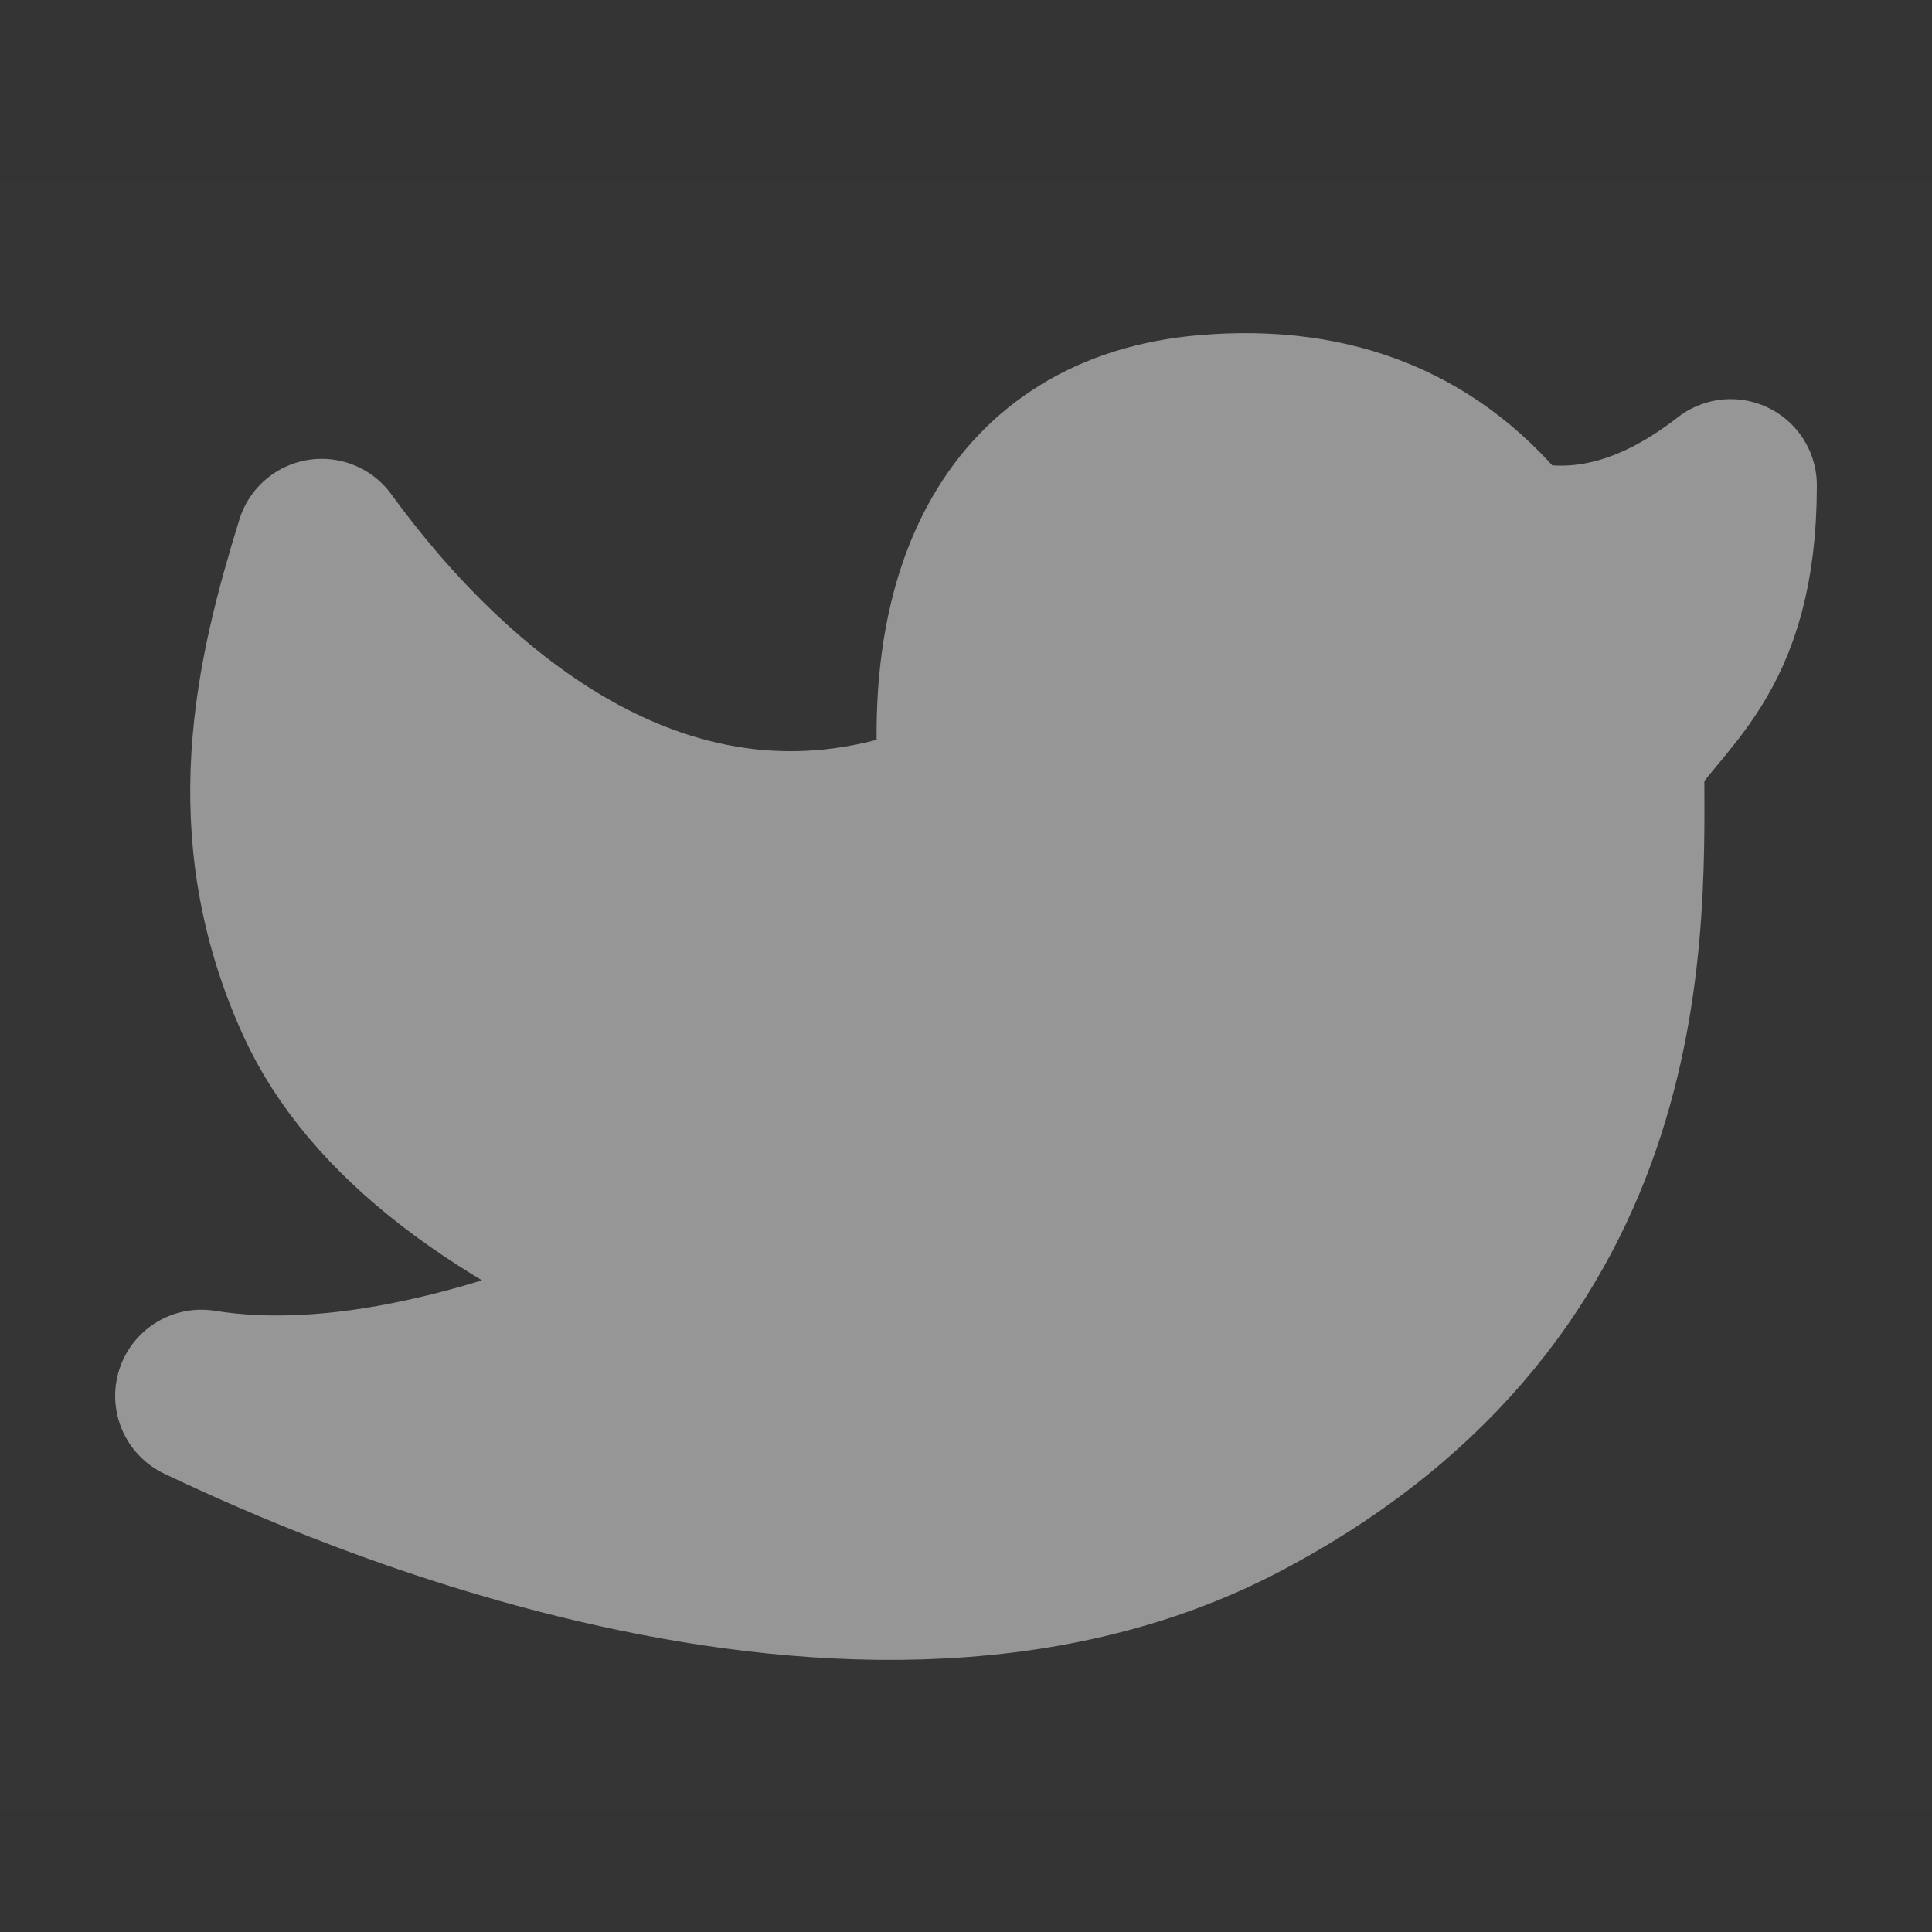 <svg width="10" height="10" viewBox="0 0 10 10" fill="none" xmlns="http://www.w3.org/2000/svg">
<rect x="0" y="0" width="10" height="10" fill="#333333" stroke="none"/>
<path d="M0 0.94H10V9.376H0V0.94Z" fill="white" fill-opacity="0.01"/>
<path d="M1.042 7.225C1.443 7.412 4.352 8.827 6.421 7.737C8.489 6.647 8.375 4.769 8.375 3.908C8.562 3.577 8.958 3.408 8.958 2.512C8.569 2.815 8.183 2.918 7.799 2.821C7.422 2.337 6.905 2.123 6.246 2.179C5.257 2.263 4.895 3.081 5.001 4.14C3.477 4.79 2.281 3.669 1.665 2.821C1.459 3.489 1.261 4.29 1.665 5.176C1.935 5.766 2.583 6.266 3.609 6.674C2.569 7.149 1.713 7.333 1.042 7.225Z" fill="#969696" stroke="#969696" stroke-width="0.892" stroke-linejoin="round"/>
</svg>
